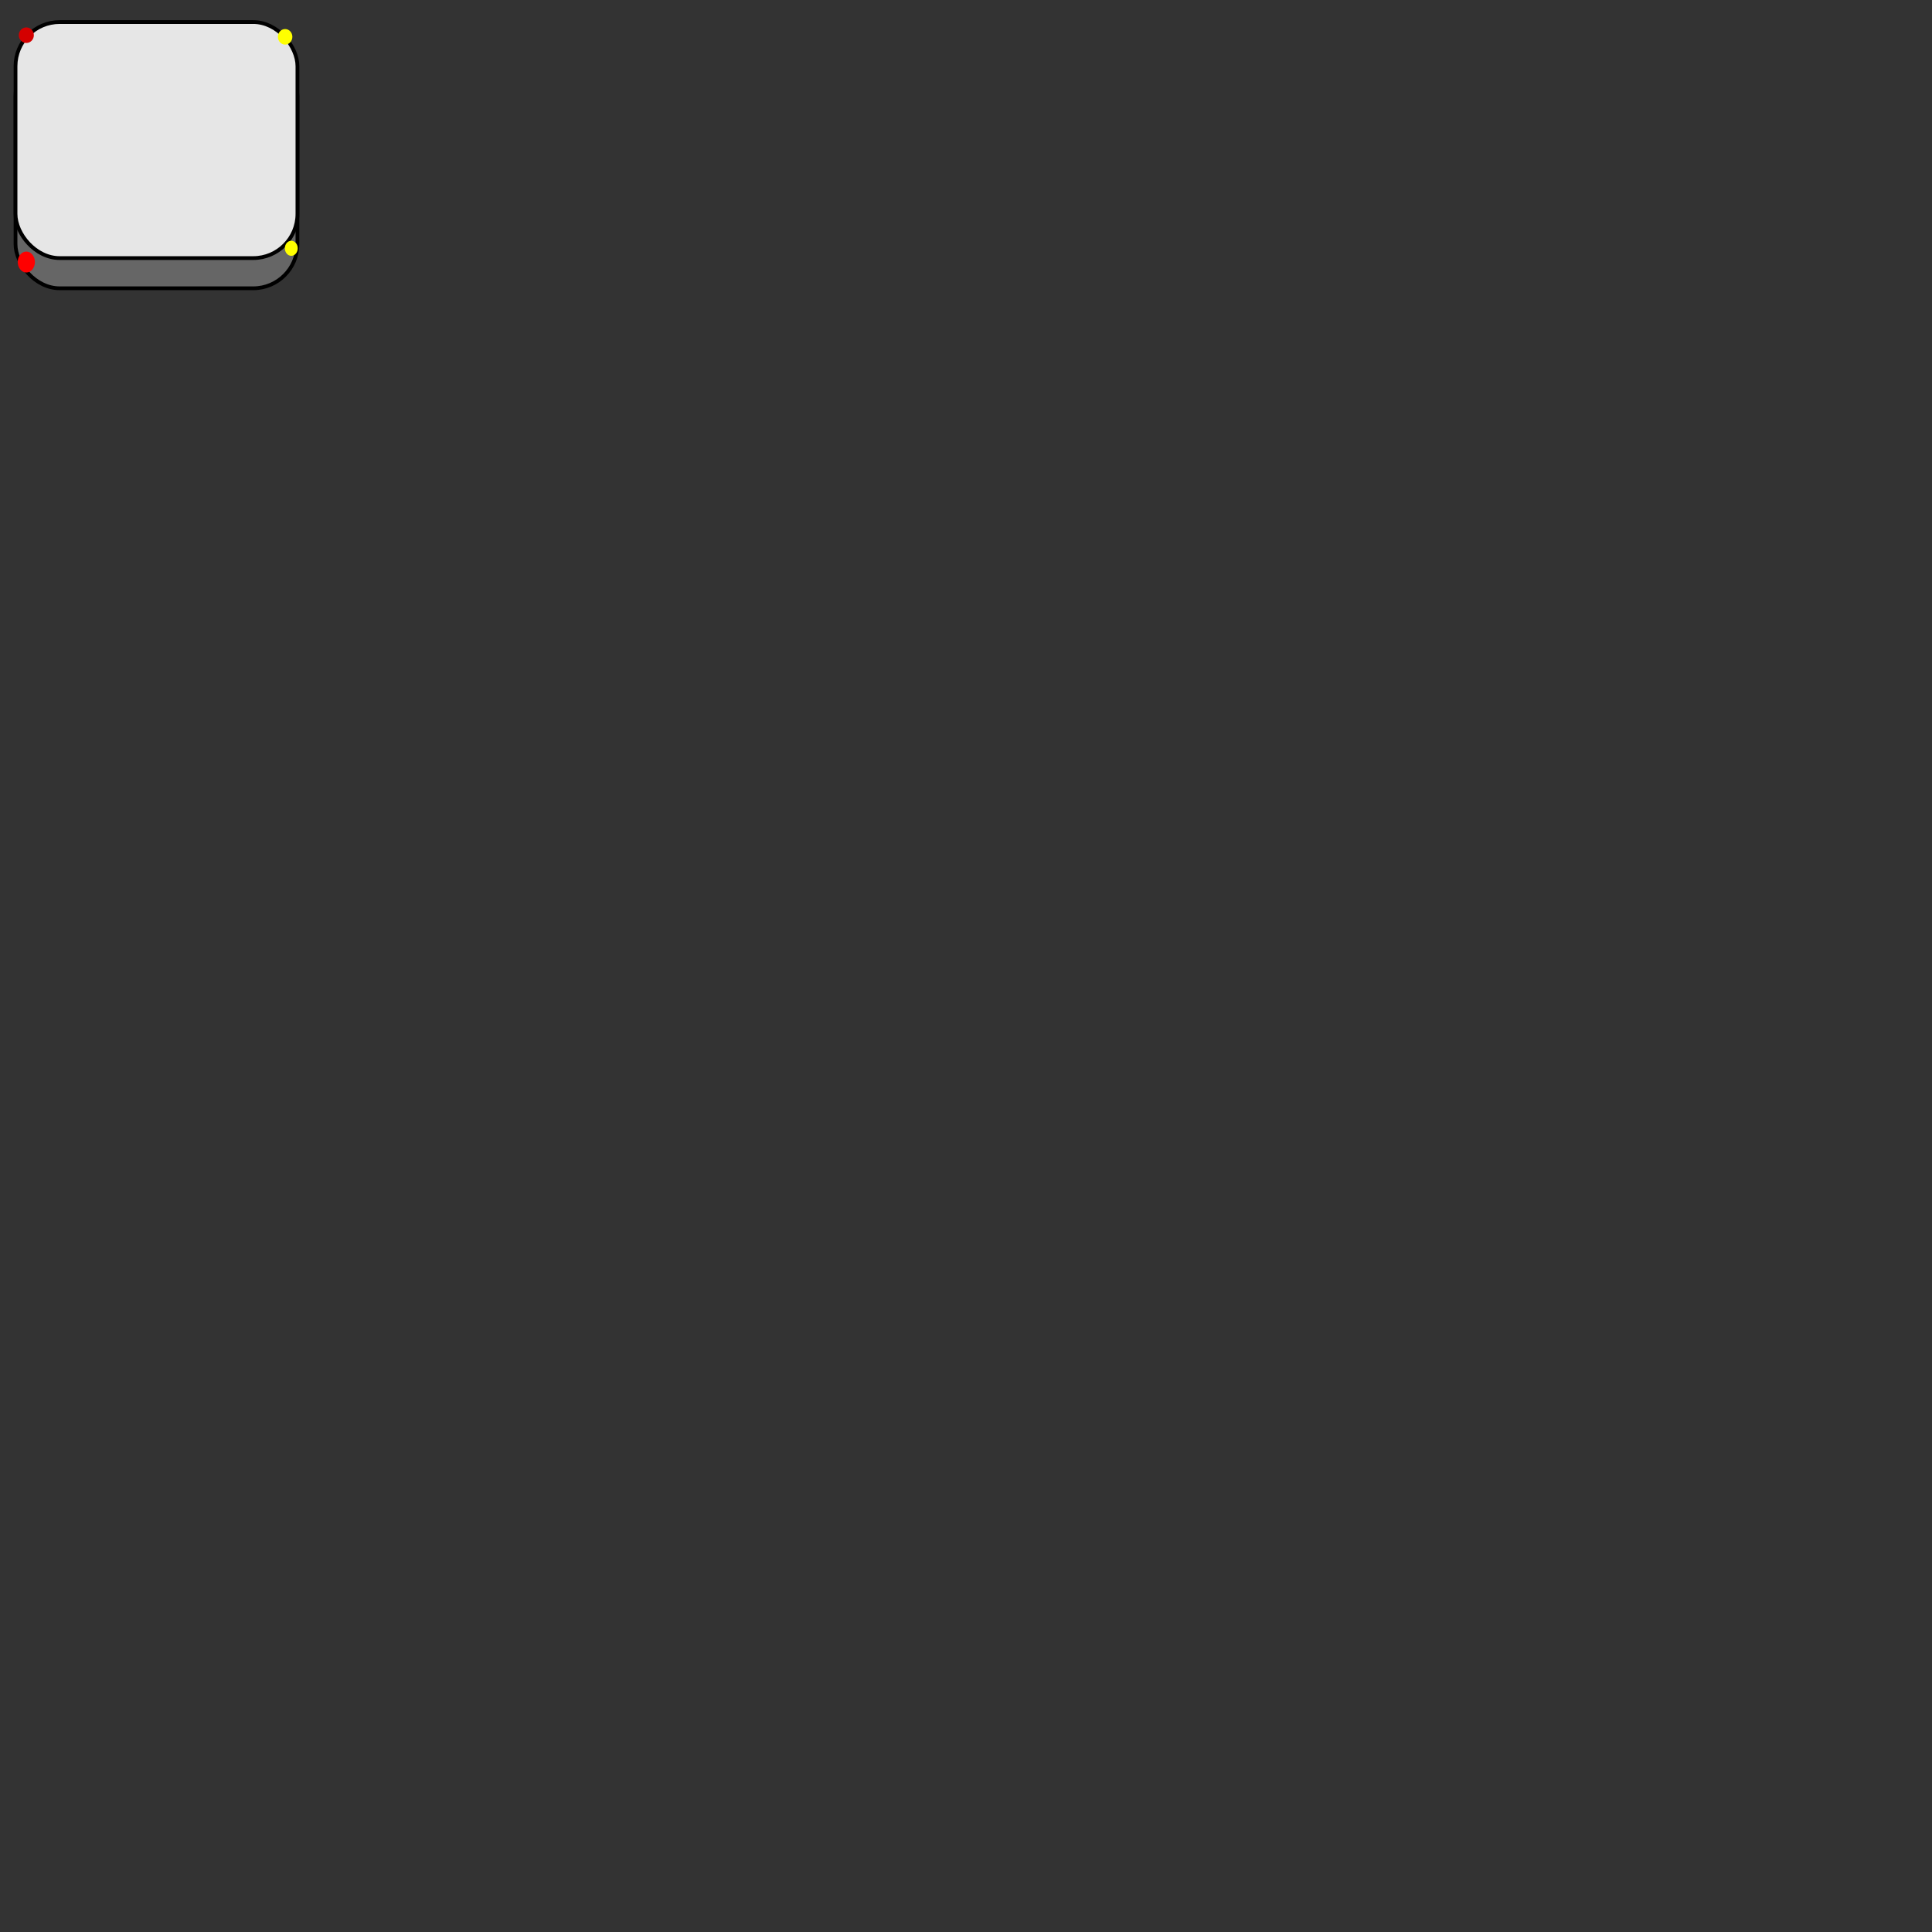 <?xml version="1.0" encoding="UTF-8" standalone="no"?>
<!-- Created with Inkscape (http://www.inkscape.org/) -->

<svg
   width="256"
   height="256"
   viewBox="0 0 67.733 67.733"
   version="1.1"
   id="svg5"
   inkscape:version="1.2.2 (732a01da63, 2022-12-09)"
   sodipodi:docname="ui_atlas.svg"
   inkscape:export-filename="..\assets\ui_atlas.png"
   inkscape:export-xdpi="96"
   inkscape:export-ydpi="96"
   xmlns:inkscape="http://www.inkscape.org/namespaces/inkscape"
   xmlns:sodipodi="http://sodipodi.sourceforge.net/DTD/sodipodi-0.dtd"
   xmlns="http://www.w3.org/2000/svg"
   xmlns:svg="http://www.w3.org/2000/svg">
  <rect x="0" y="0" width="67.733" height="67.733" fill="#333333" stroke="none"/>
  <sodipodi:namedview
     id="namedview7"
     pagecolor="#505050"
     bordercolor="#eeeeee"
     borderopacity="1"
     inkscape:showpageshadow="0"
     inkscape:pageopacity="0"
     inkscape:pagecheckerboard="0"
     inkscape:deskcolor="#505050"
     inkscape:document-units="mm"
     showgrid="false"
     inkscape:zoom="14.04209"
     inkscape:cx="7.9048061"
     inkscape:cy="27.56"
     inkscape:window-width="1920"
     inkscape:window-height="1129"
     inkscape:window-x="-8"
     inkscape:window-y="-8"
     inkscape:window-maximized="1"
     inkscape:current-layer="layer1" />
  <defs
     id="defs2" />
  <g
     inkscape:label="Ebene 1"
     inkscape:groupmode="layer"
     id="layer1">
    <rect
       style="fill:#666666;stroke:#000000;stroke-width:0.132;stroke-linecap:square;stroke-linejoin:round;stroke-dasharray:none"
       id="rect171"
       width="9.884"
       height="8.275"
       x="0.544"
       y="1.832"
       ry="1.549" />
    <rect
       style="fill:#e6e6e6;stroke:#000000;stroke-width:0.132;stroke-linecap:square;stroke-linejoin:round;stroke-dasharray:none"
       id="rect1114"
       width="9.884"
       height="8.275"
       x="0.544"
       y="0.773"
       ry="1.549" />
    <ellipse
       style="fill:#d40000;stroke:none;stroke-width:0.132;stroke-linecap:square;stroke-linejoin:round;stroke-dasharray:none"
       id="path1900"
       cx="0.923"
       cy="1.234"
       rx="0.264"
       ry="0.273" />
    <ellipse
       style="fill:#ffff00;stroke:none;stroke-width:0.132;stroke-linecap:square;stroke-linejoin:round;stroke-dasharray:none"
       id="path1954"
       cx="9.996"
       cy="1.291"
       rx="0.254"
       ry="0.273" />
    <ellipse
       style="fill:#ffff00;stroke:none;stroke-width:0.132;stroke-linecap:square;stroke-linejoin:round;stroke-dasharray:none"
       id="path2060"
       cx="10.212"
       cy="8.705"
       rx="0.226"
       ry="0.264" />
    <ellipse
       style="fill:#ff0000;stroke:none;stroke-width:0.132;stroke-linecap:square;stroke-linejoin:round;stroke-dasharray:none"
       id="path2062"
       cx="0.923"
       cy="9.186"
       rx="0.301"
       ry="0.367"
       inkscape:export-filename="..\assets\path2062.png"
       inkscape:export-xdpi="96"
       inkscape:export-ydpi="96" />
  </g>
</svg>
